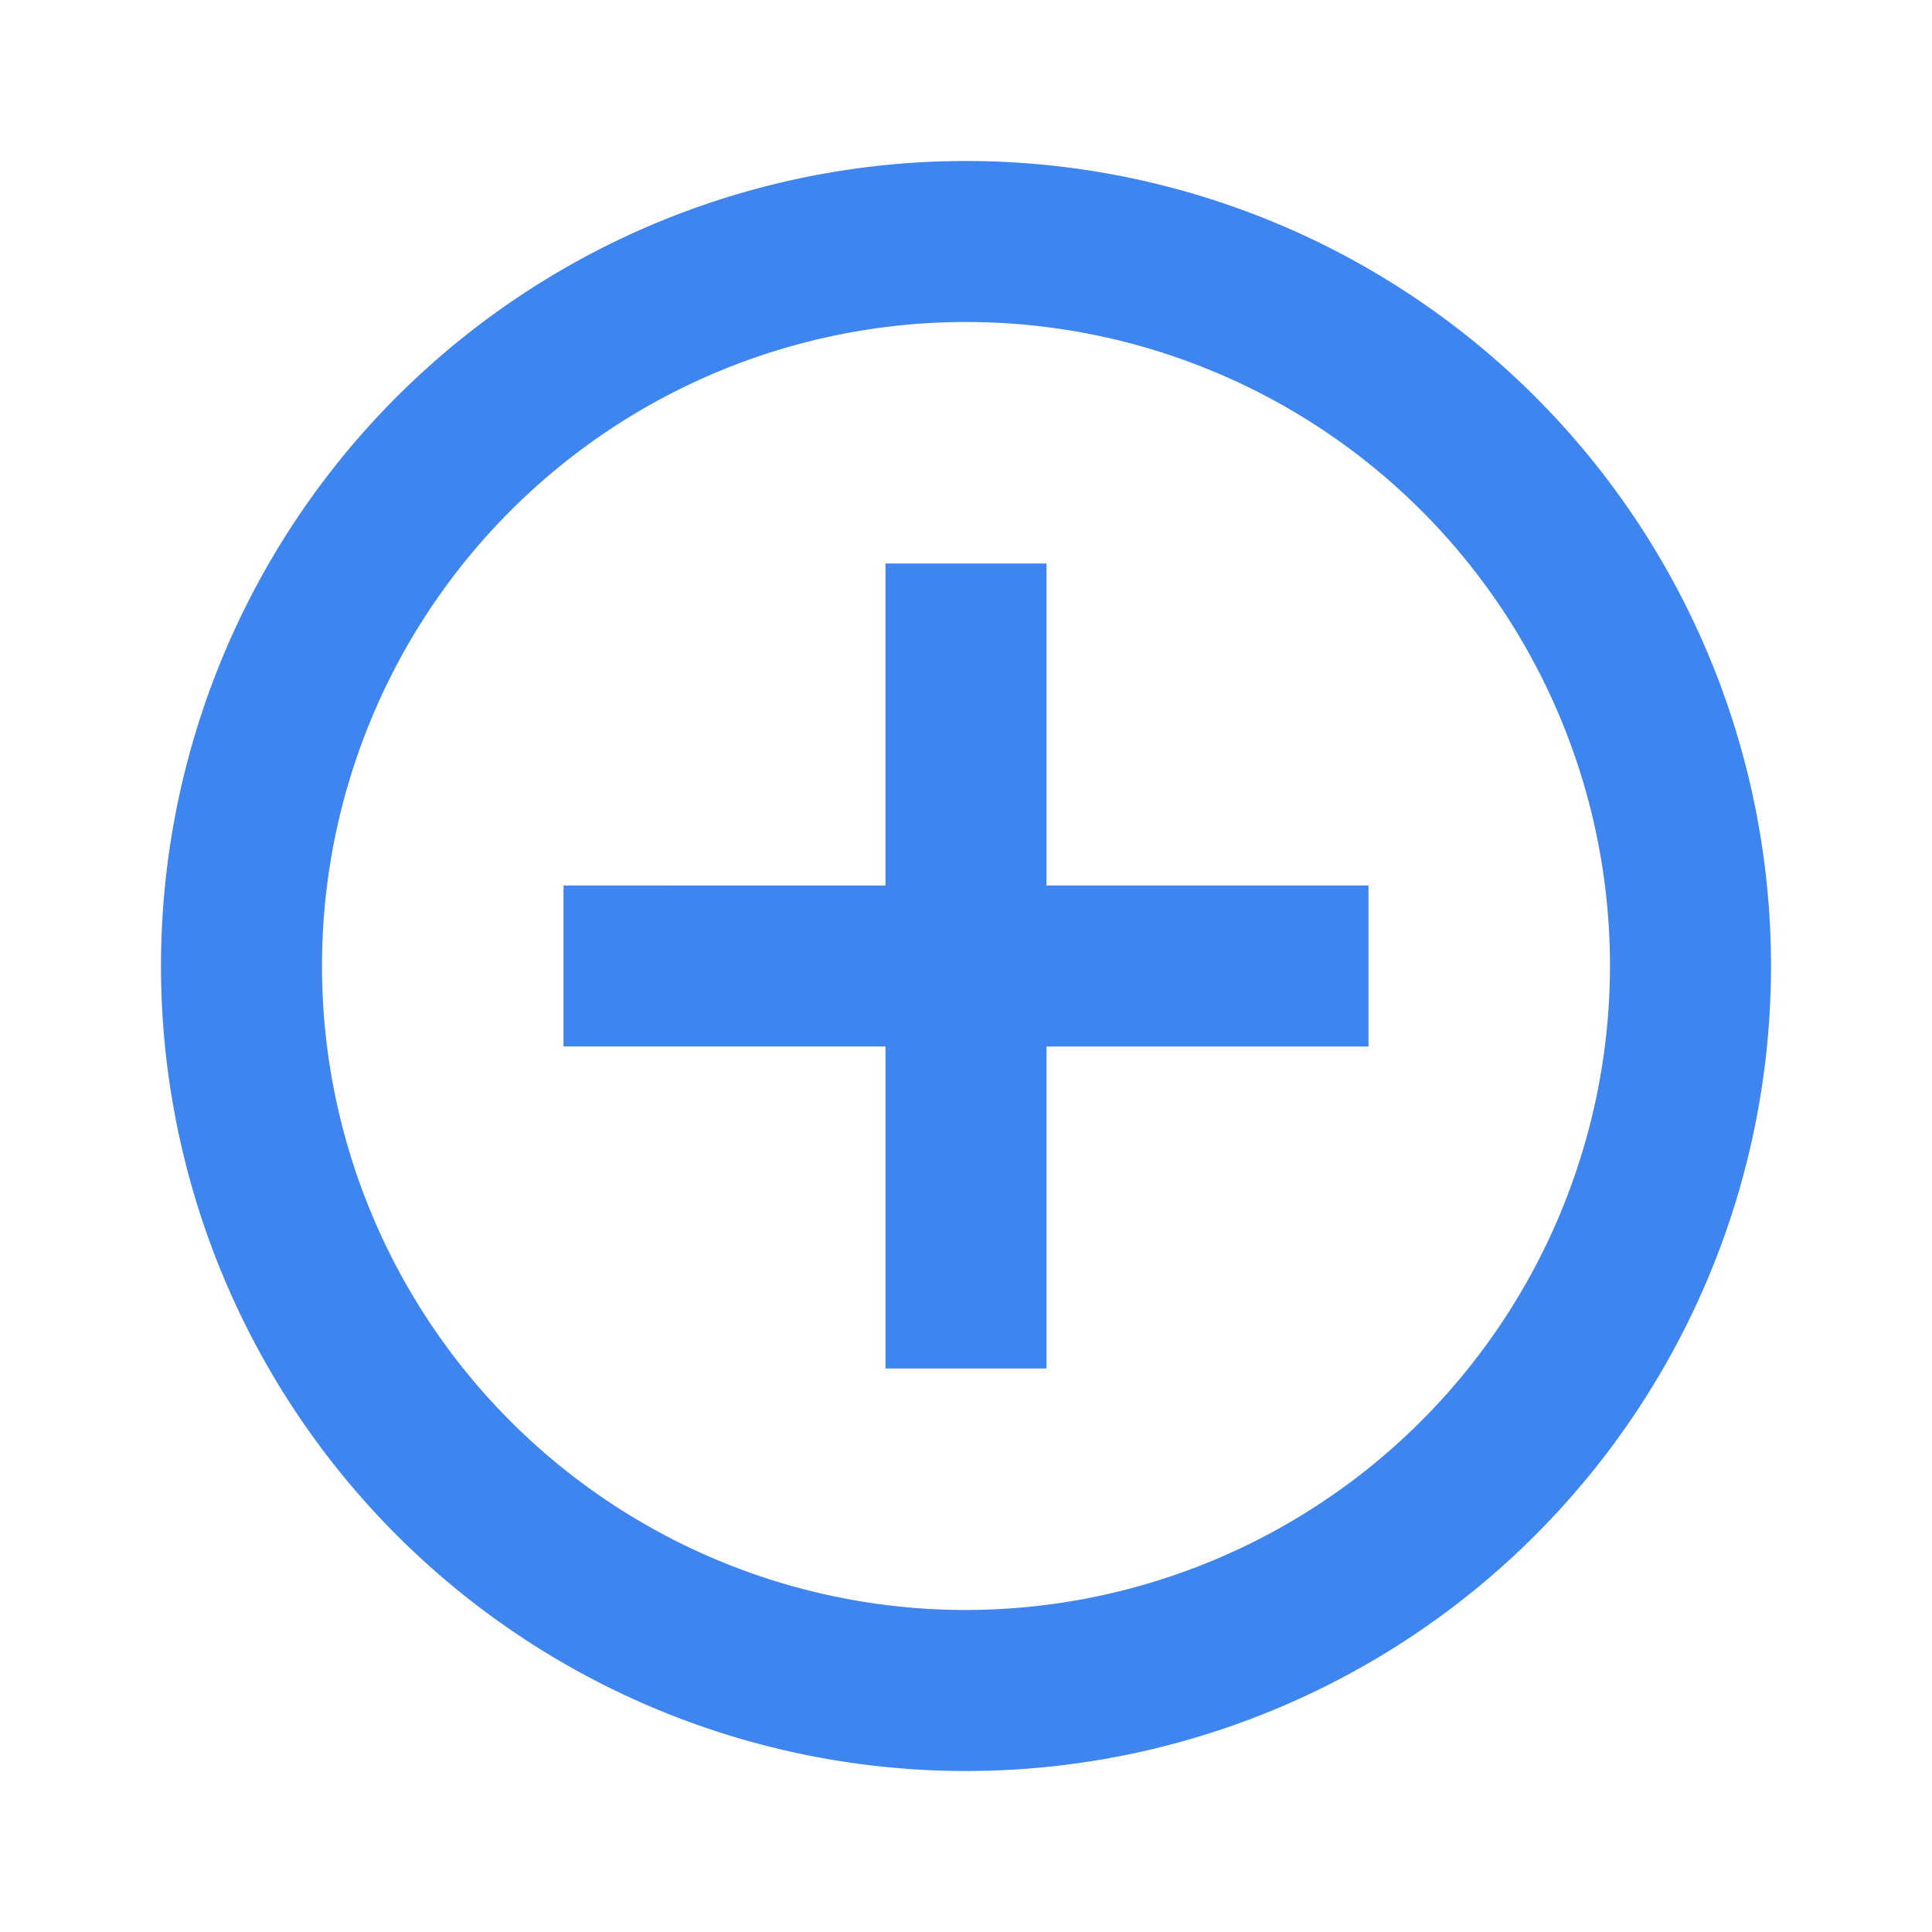 <svg id="baseline-add_circle_outline-24px" xmlns="http://www.w3.org/2000/svg" width="24" height="24" viewBox="0 0 24 24">
  <path id="Path_918" data-name="Path 918" d="M0,0H24V24H0Z" fill="none"/>
  <path id="Path_919" data-name="Path 919" d="M13,7H11v4H7v2h4v4h2V13h4V11H13ZM12,2A10,10,0,1,0,22,12,10,10,0,0,0,12,2Zm0,18a8,8,0,1,1,8-8A8.011,8.011,0,0,1,12,20Z" fill="#3e85f0"/>
</svg>
